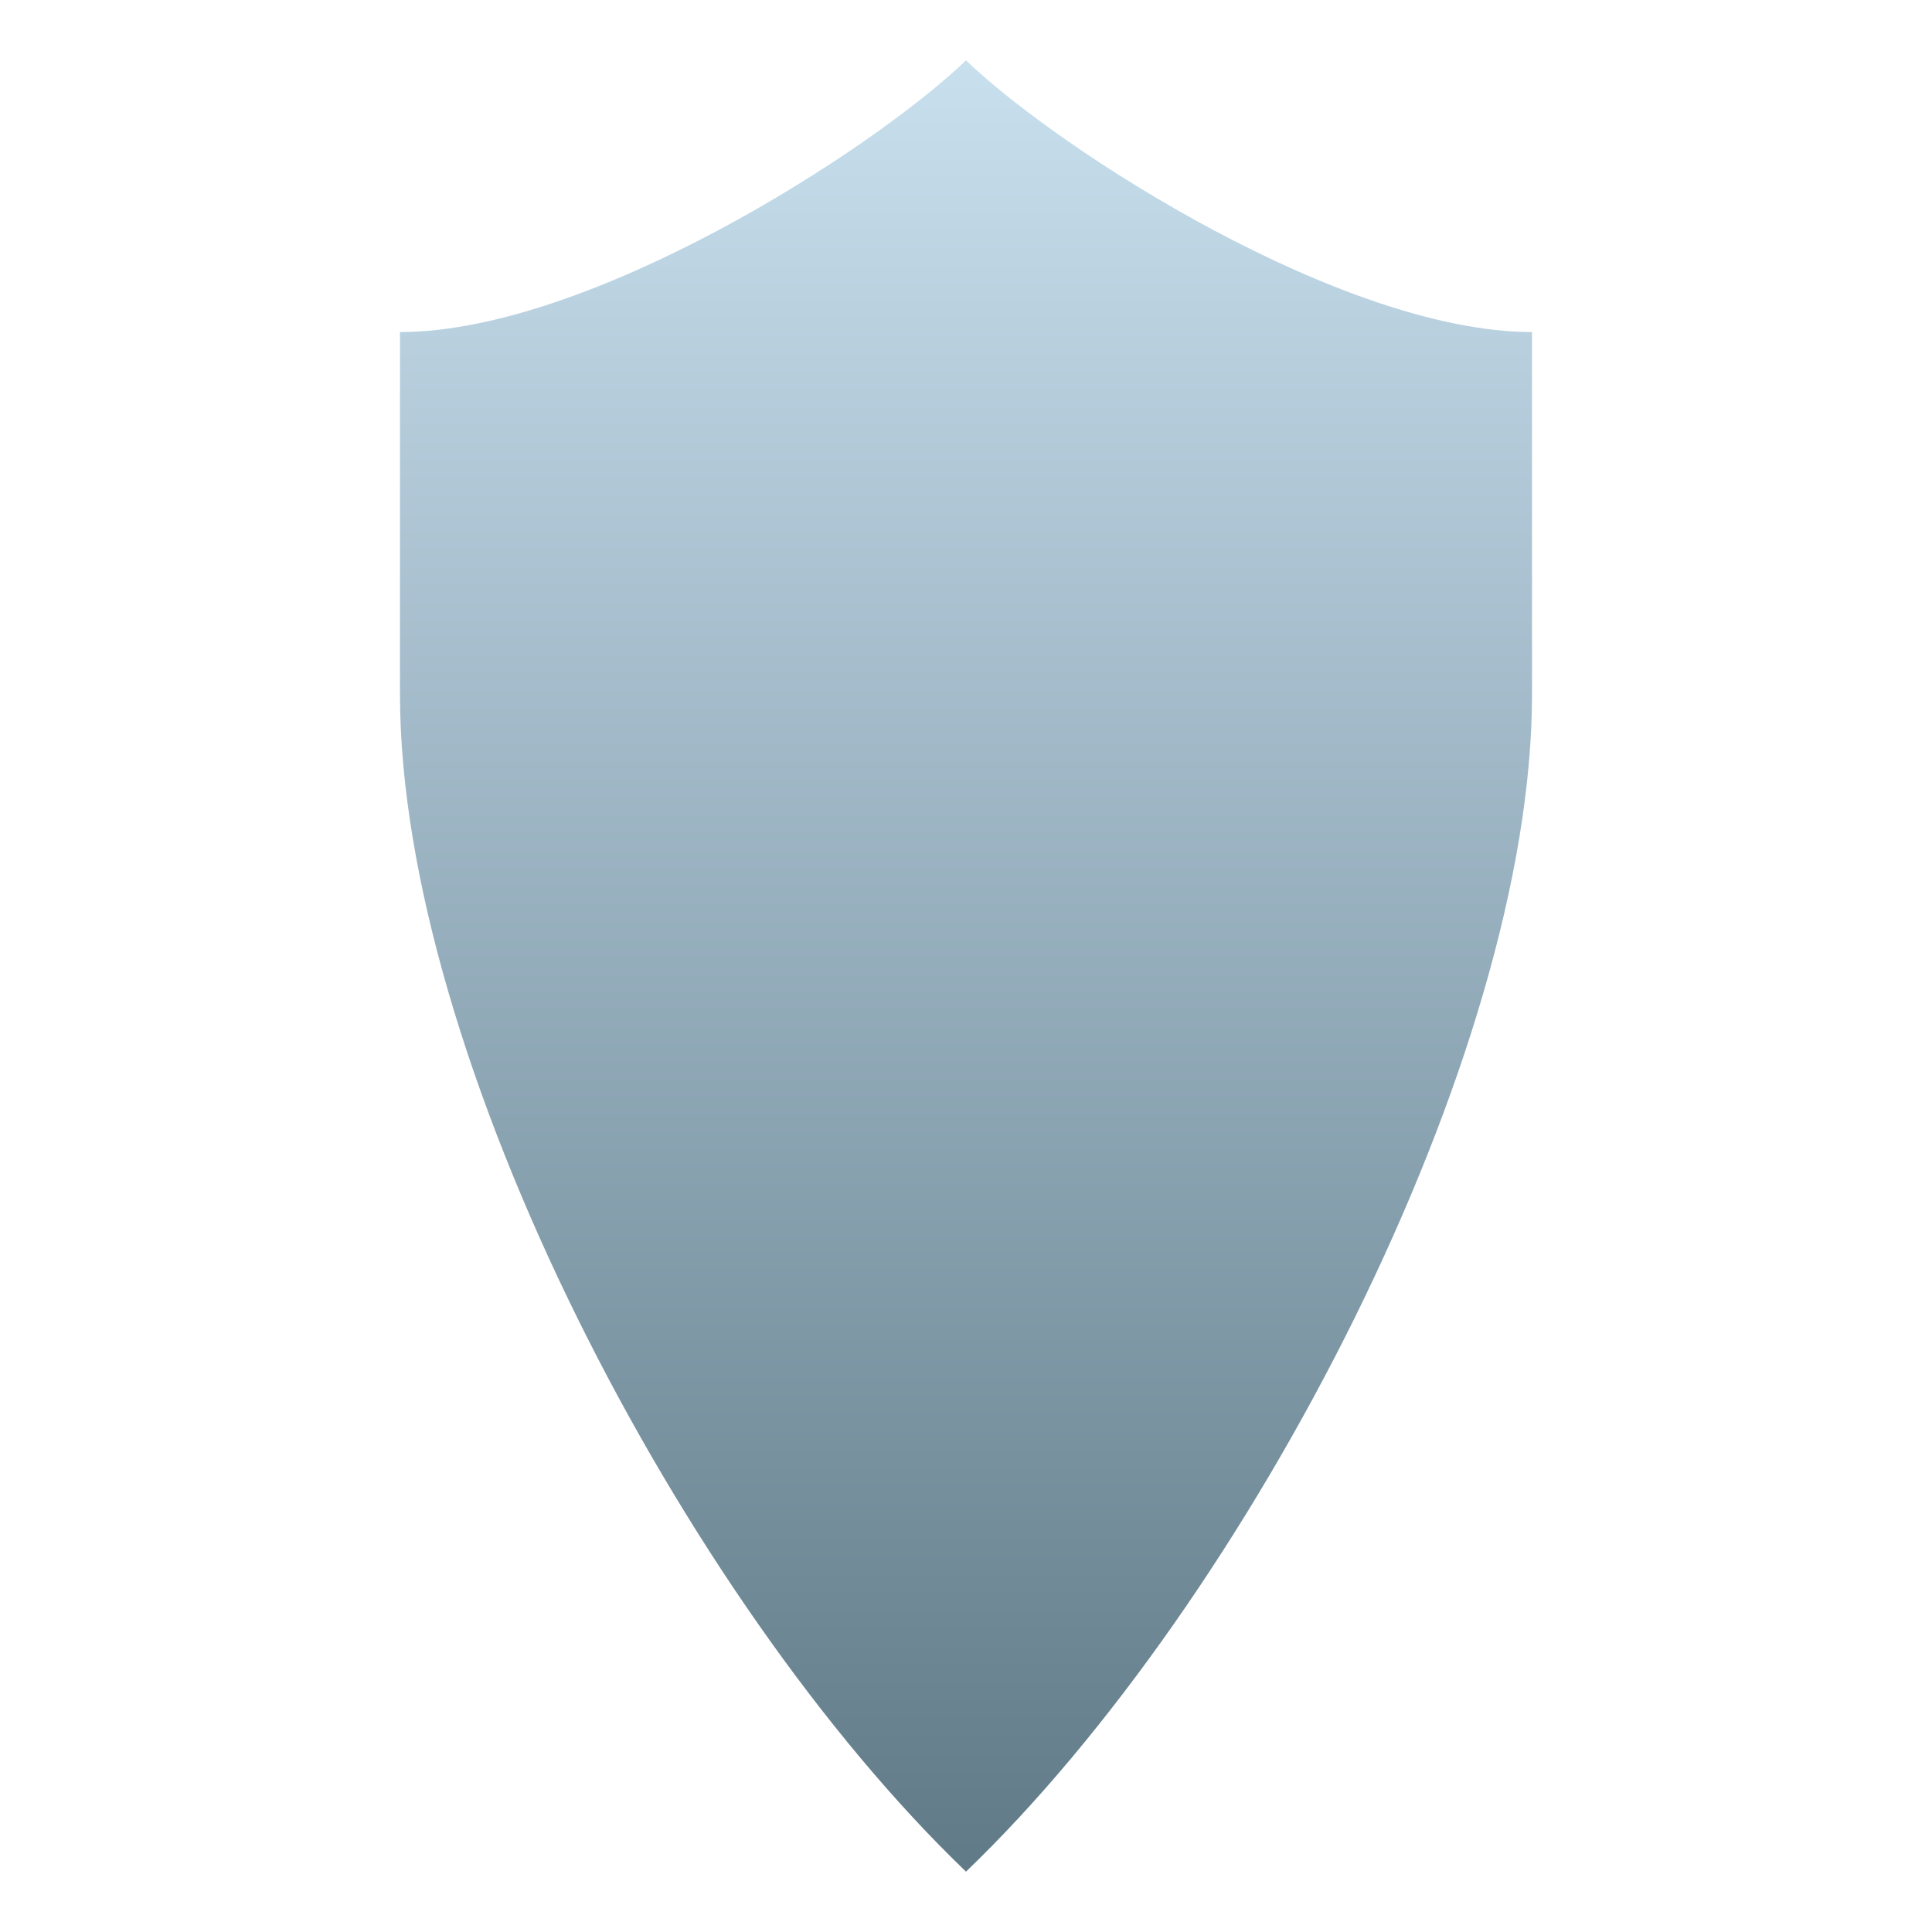 <svg xmlns="http://www.w3.org/2000/svg" viewBox="0 0 512 512" style="height: 512px; width: 512px;"><defs><linearGradient id="sbed-shield-gradient-1" x1="0" x2="0" y1="0" y2="1"><stop offset="0%" stop-color="#c8dfee" stop-opacity="1"></stop><stop offset="100%" stop-color="#607a88" stop-opacity="1"></stop></linearGradient></defs><g class="" transform="translate(0,0)" style=""><path d="M256 16c25 24 100 72 150 72v96c0 96-75 240-150 312-75-72-150-216-150-312V88c50 0 125-48 150-72z" fill="url(#sbed-shield-gradient-1)" transform="translate(0, 0) scale(1, 1) rotate(360, 256, 256) skewX(0) skewY(0)"></path></g></svg>